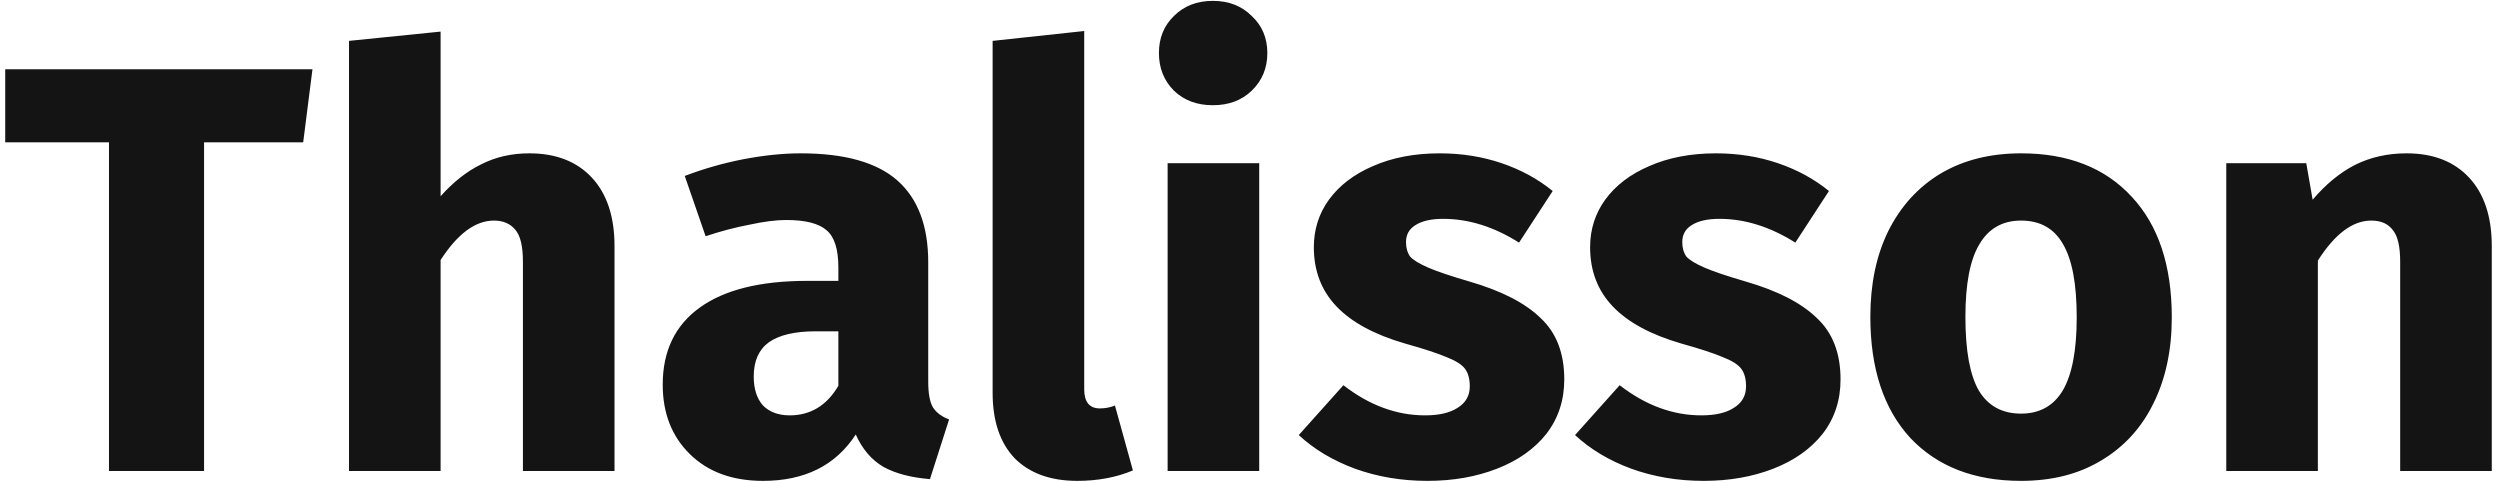 <svg width="207" height="40" viewBox="0 0 207 40" fill="none" xmlns="http://www.w3.org/2000/svg">
<path d="M25.872 5.736L25.104 11.784H16.896V39H9.024V11.784H0.432V5.736H25.872ZM43.826 12.696C46.034 12.696 47.762 13.368 49.01 14.712C50.258 16.056 50.882 17.944 50.882 20.376V39H43.298V21.672C43.298 20.392 43.09 19.512 42.674 19.032C42.258 18.52 41.666 18.264 40.898 18.264C39.362 18.264 37.89 19.352 36.482 21.528V39H28.898V3.384L36.482 2.616V16.248C37.538 15.064 38.658 14.184 39.842 13.608C41.026 13 42.354 12.696 43.826 12.696ZM76.857 31.608C76.857 32.568 76.985 33.272 77.241 33.72C77.529 34.168 77.977 34.504 78.585 34.728L77.001 39.672C75.433 39.544 74.153 39.208 73.161 38.664C72.169 38.088 71.401 37.192 70.857 35.976C69.193 38.536 66.633 39.816 63.177 39.816C60.649 39.816 58.633 39.08 57.129 37.608C55.625 36.136 54.873 34.216 54.873 31.848C54.873 29.064 55.897 26.936 57.945 25.464C59.993 23.992 62.953 23.256 66.825 23.256H69.417V22.152C69.417 20.648 69.097 19.624 68.457 19.08C67.817 18.504 66.697 18.216 65.097 18.216C64.265 18.216 63.257 18.344 62.073 18.6C60.889 18.824 59.673 19.144 58.425 19.56L56.697 14.568C58.297 13.96 59.929 13.496 61.593 13.176C63.289 12.856 64.857 12.696 66.297 12.696C69.945 12.696 72.617 13.448 74.313 14.952C76.009 16.456 76.857 18.712 76.857 21.72V31.608ZM65.385 34.392C67.113 34.392 68.457 33.576 69.417 31.944V27.432H67.545C65.817 27.432 64.521 27.736 63.657 28.344C62.825 28.952 62.409 29.896 62.409 31.176C62.409 32.2 62.665 33 63.177 33.576C63.721 34.12 64.457 34.392 65.385 34.392ZM89.197 39.816C86.989 39.816 85.261 39.192 84.013 37.944C82.797 36.664 82.189 34.856 82.189 32.52V3.384L89.773 2.568V32.232C89.773 33.288 90.205 33.816 91.069 33.816C91.517 33.816 91.933 33.736 92.317 33.576L93.805 38.952C92.429 39.528 90.893 39.816 89.197 39.816ZM104.263 13.512V39H96.679V13.512H104.263ZM100.423 0.072C101.735 0.072 102.807 0.488 103.639 1.32C104.503 2.12 104.935 3.144 104.935 4.392C104.935 5.64 104.503 6.68 103.639 7.512C102.807 8.312 101.735 8.712 100.423 8.712C99.111 8.712 98.039 8.312 97.207 7.512C96.375 6.68 95.959 5.64 95.959 4.392C95.959 3.144 96.375 2.12 97.207 1.32C98.039 0.488 99.111 0.072 100.423 0.072ZM119.202 12.696C121.026 12.696 122.738 12.968 124.338 13.512C125.938 14.056 127.346 14.824 128.562 15.816L125.778 20.088C123.698 18.776 121.602 18.12 119.49 18.12C118.498 18.12 117.73 18.296 117.186 18.648C116.674 18.968 116.418 19.432 116.418 20.04C116.418 20.52 116.53 20.92 116.754 21.24C117.01 21.528 117.506 21.832 118.242 22.152C118.978 22.472 120.114 22.856 121.65 23.304C124.306 24.072 126.274 25.08 127.554 26.328C128.866 27.544 129.522 29.24 129.522 31.416C129.522 33.144 129.026 34.648 128.034 35.928C127.042 37.176 125.682 38.136 123.954 38.808C122.226 39.48 120.306 39.816 118.194 39.816C116.05 39.816 114.05 39.48 112.194 38.808C110.37 38.136 108.818 37.208 107.538 36.024L111.234 31.896C113.378 33.56 115.634 34.392 118.002 34.392C119.154 34.392 120.05 34.184 120.69 33.768C121.362 33.352 121.698 32.76 121.698 31.992C121.698 31.384 121.57 30.904 121.314 30.552C121.058 30.2 120.562 29.88 119.826 29.592C119.09 29.272 117.922 28.888 116.322 28.44C113.794 27.704 111.906 26.68 110.658 25.368C109.41 24.056 108.786 22.424 108.786 20.472C108.786 19 109.202 17.688 110.034 16.536C110.898 15.352 112.114 14.424 113.682 13.752C115.282 13.048 117.122 12.696 119.202 12.696ZM142.077 12.696C143.901 12.696 145.613 12.968 147.213 13.512C148.813 14.056 150.221 14.824 151.437 15.816L148.653 20.088C146.573 18.776 144.477 18.12 142.365 18.12C141.373 18.12 140.605 18.296 140.061 18.648C139.549 18.968 139.293 19.432 139.293 20.04C139.293 20.52 139.405 20.92 139.629 21.24C139.885 21.528 140.381 21.832 141.117 22.152C141.853 22.472 142.989 22.856 144.525 23.304C147.181 24.072 149.149 25.08 150.429 26.328C151.741 27.544 152.397 29.24 152.397 31.416C152.397 33.144 151.901 34.648 150.909 35.928C149.917 37.176 148.557 38.136 146.829 38.808C145.101 39.48 143.181 39.816 141.069 39.816C138.925 39.816 136.925 39.48 135.069 38.808C133.245 38.136 131.693 37.208 130.413 36.024L134.109 31.896C136.253 33.56 138.509 34.392 140.877 34.392C142.029 34.392 142.925 34.184 143.565 33.768C144.237 33.352 144.573 32.76 144.573 31.992C144.573 31.384 144.445 30.904 144.189 30.552C143.933 30.2 143.437 29.88 142.701 29.592C141.965 29.272 140.797 28.888 139.197 28.44C136.669 27.704 134.781 26.68 133.533 25.368C132.285 24.056 131.661 22.424 131.661 20.472C131.661 19 132.077 17.688 132.909 16.536C133.773 15.352 134.989 14.424 136.557 13.752C138.157 13.048 139.997 12.696 142.077 12.696ZM167.344 12.696C171.248 12.696 174.304 13.896 176.512 16.296C178.72 18.664 179.824 21.992 179.824 26.28C179.824 29 179.312 31.384 178.288 33.432C177.296 35.448 175.856 37.016 173.968 38.136C172.112 39.256 169.904 39.816 167.344 39.816C163.472 39.816 160.416 38.632 158.176 36.264C155.968 33.864 154.864 30.52 154.864 26.232C154.864 23.512 155.36 21.144 156.352 19.128C157.376 17.08 158.816 15.496 160.672 14.376C162.56 13.256 164.784 12.696 167.344 12.696ZM167.344 18.264C165.808 18.264 164.656 18.92 163.888 20.232C163.12 21.512 162.736 23.512 162.736 26.232C162.736 29.016 163.104 31.048 163.84 32.328C164.608 33.608 165.776 34.248 167.344 34.248C168.88 34.248 170.032 33.608 170.8 32.328C171.568 31.016 171.952 29 171.952 26.28C171.952 23.496 171.568 21.464 170.8 20.184C170.064 18.904 168.912 18.264 167.344 18.264ZM199.263 12.696C201.471 12.696 203.199 13.368 204.447 14.712C205.695 16.056 206.319 17.944 206.319 20.376V39H198.735V21.672C198.735 20.392 198.527 19.512 198.111 19.032C197.727 18.52 197.135 18.264 196.335 18.264C194.799 18.264 193.327 19.368 191.919 21.576V39H184.335V13.512H190.959L191.487 16.536C192.575 15.256 193.743 14.296 194.991 13.656C196.271 13.016 197.695 12.696 199.263 12.696Z" fill="#141414"/>
</svg>
